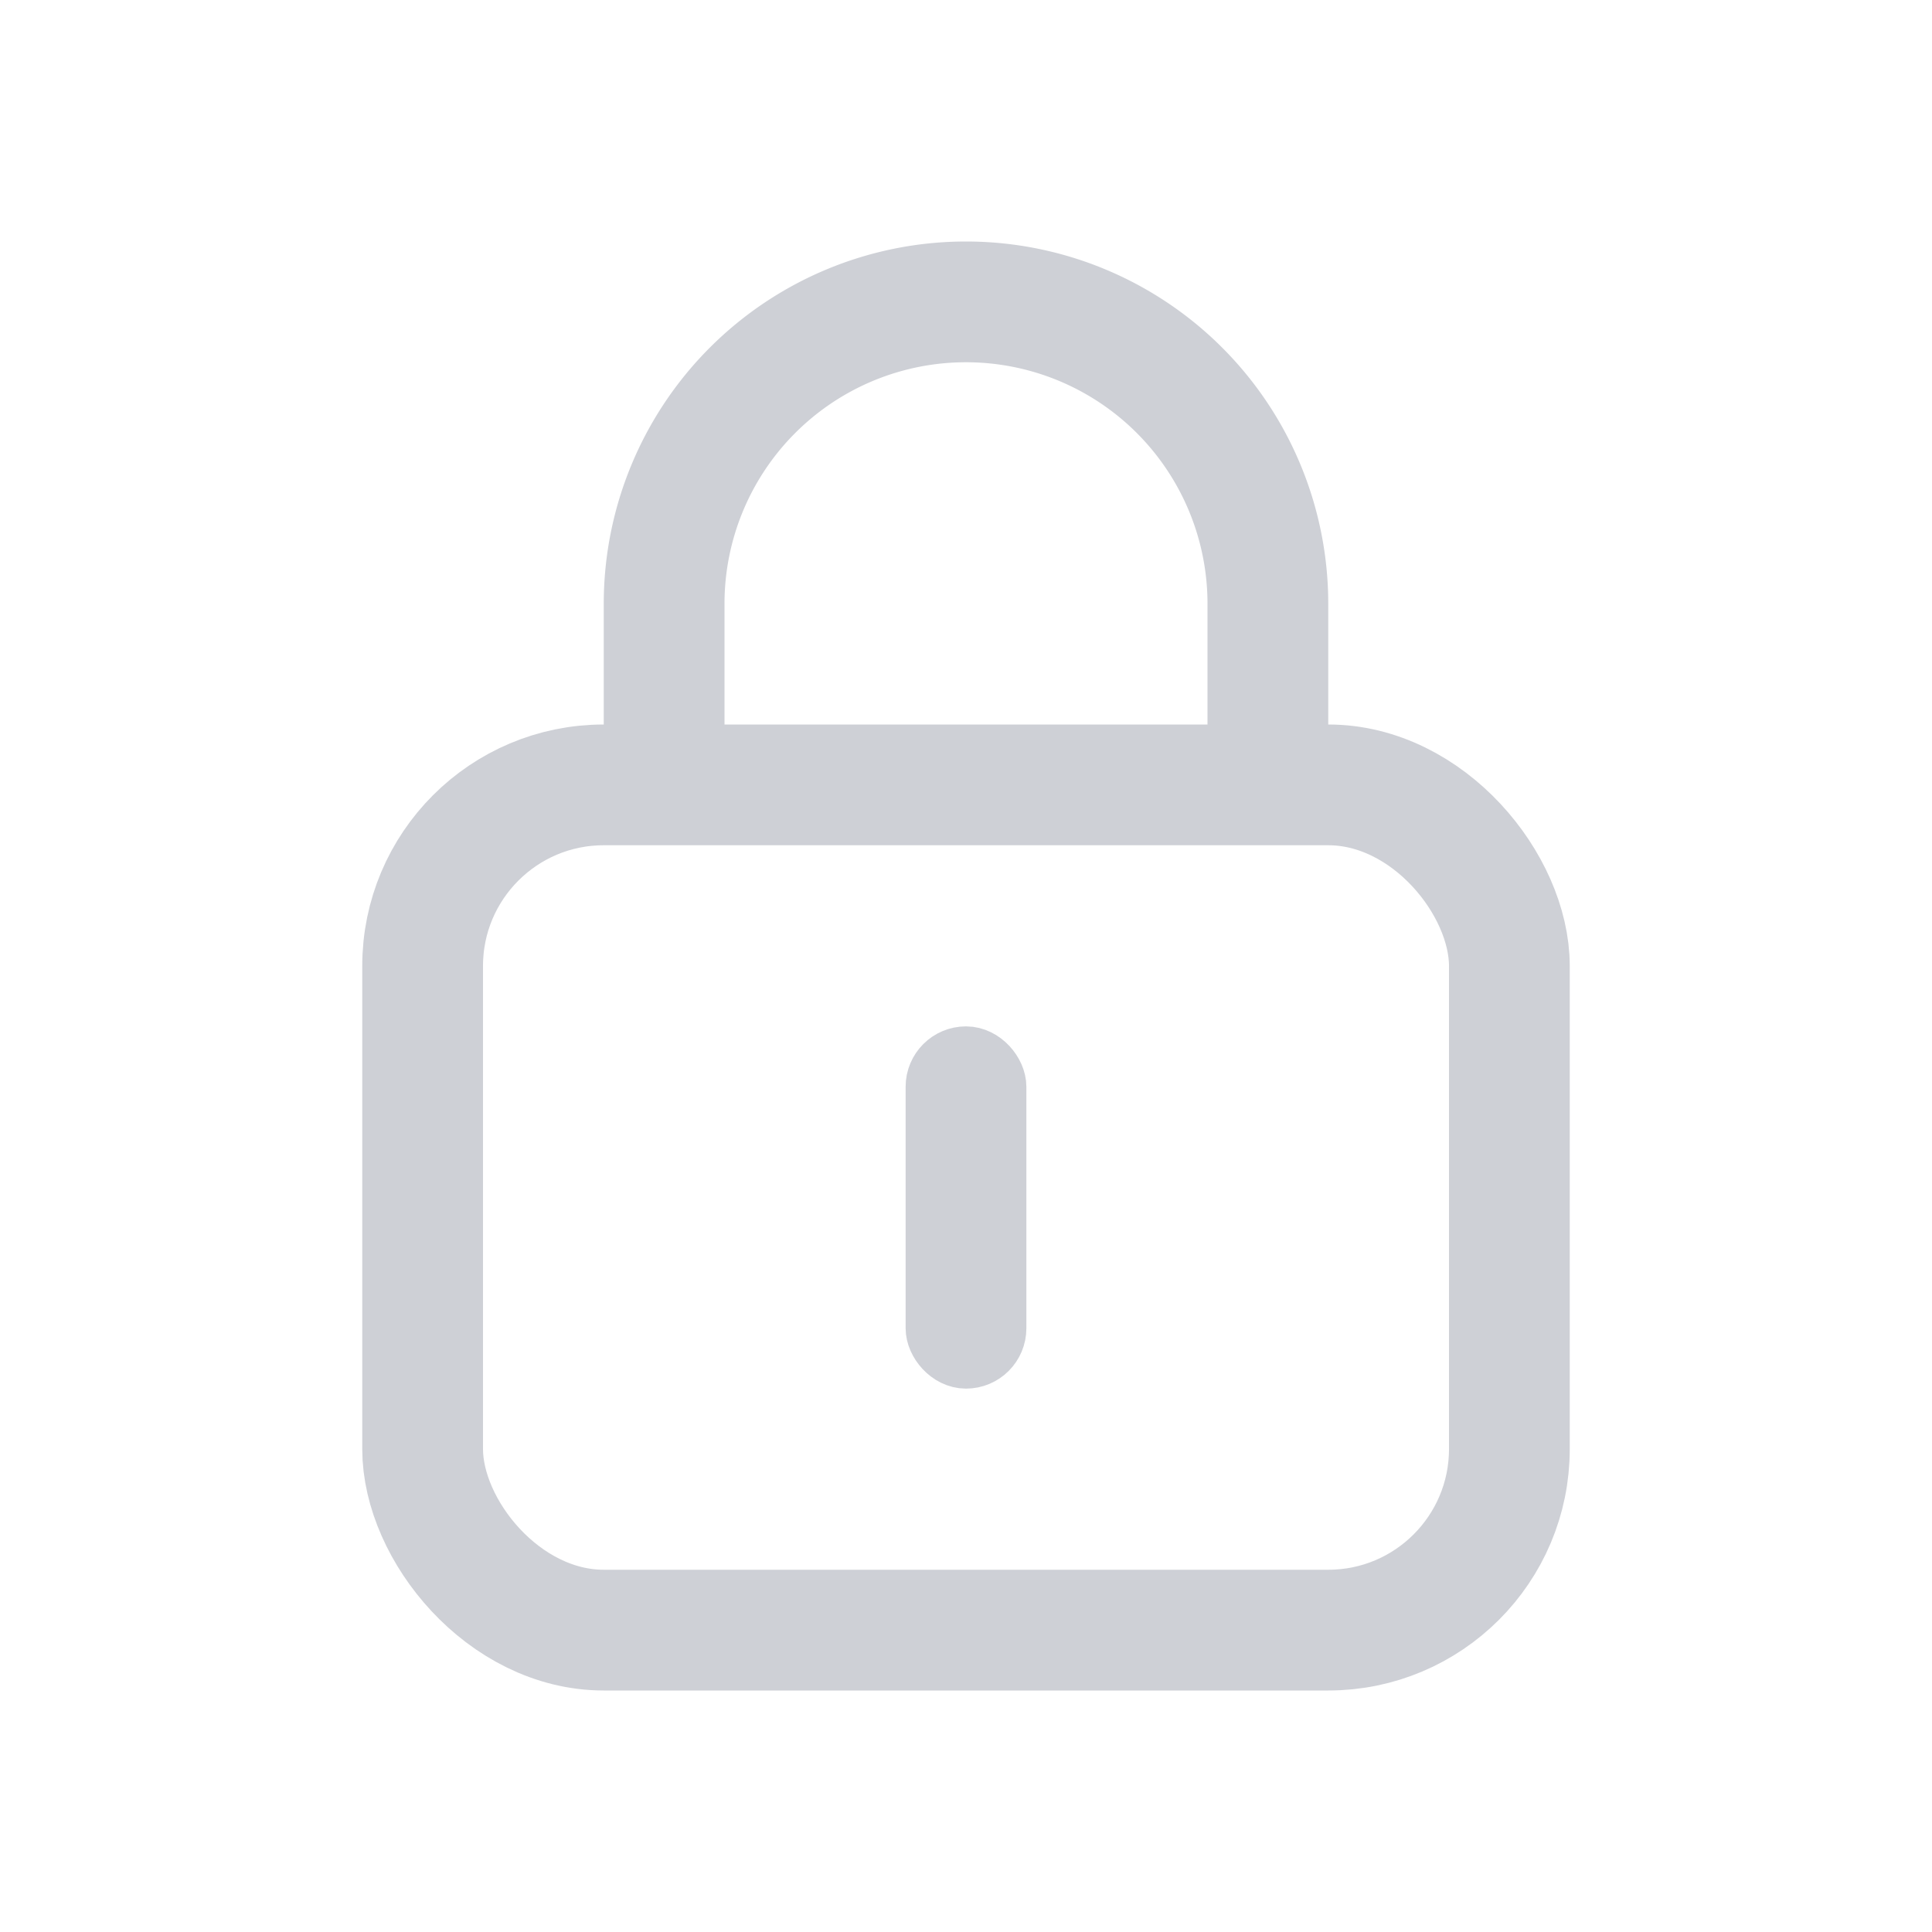 <svg width="16" height="16" viewBox="0 0 16 16" fill="none" xmlns="http://www.w3.org/2000/svg"><rect x="3.5" y="6.5" width="9" height="7" rx="1.5" stroke="#CED0D6"/><path d="M10.5 6.5V5A2.5 2.5 0 008 2.5v0A2.5 2.5 0 005.5 5v1.5" stroke="#CED0D6"/><rect x="7.75" y="8.75" width=".5" height="2.5" rx=".25" fill="#CED0D6" stroke="#CED0D6" stroke-width=".5"/></svg>